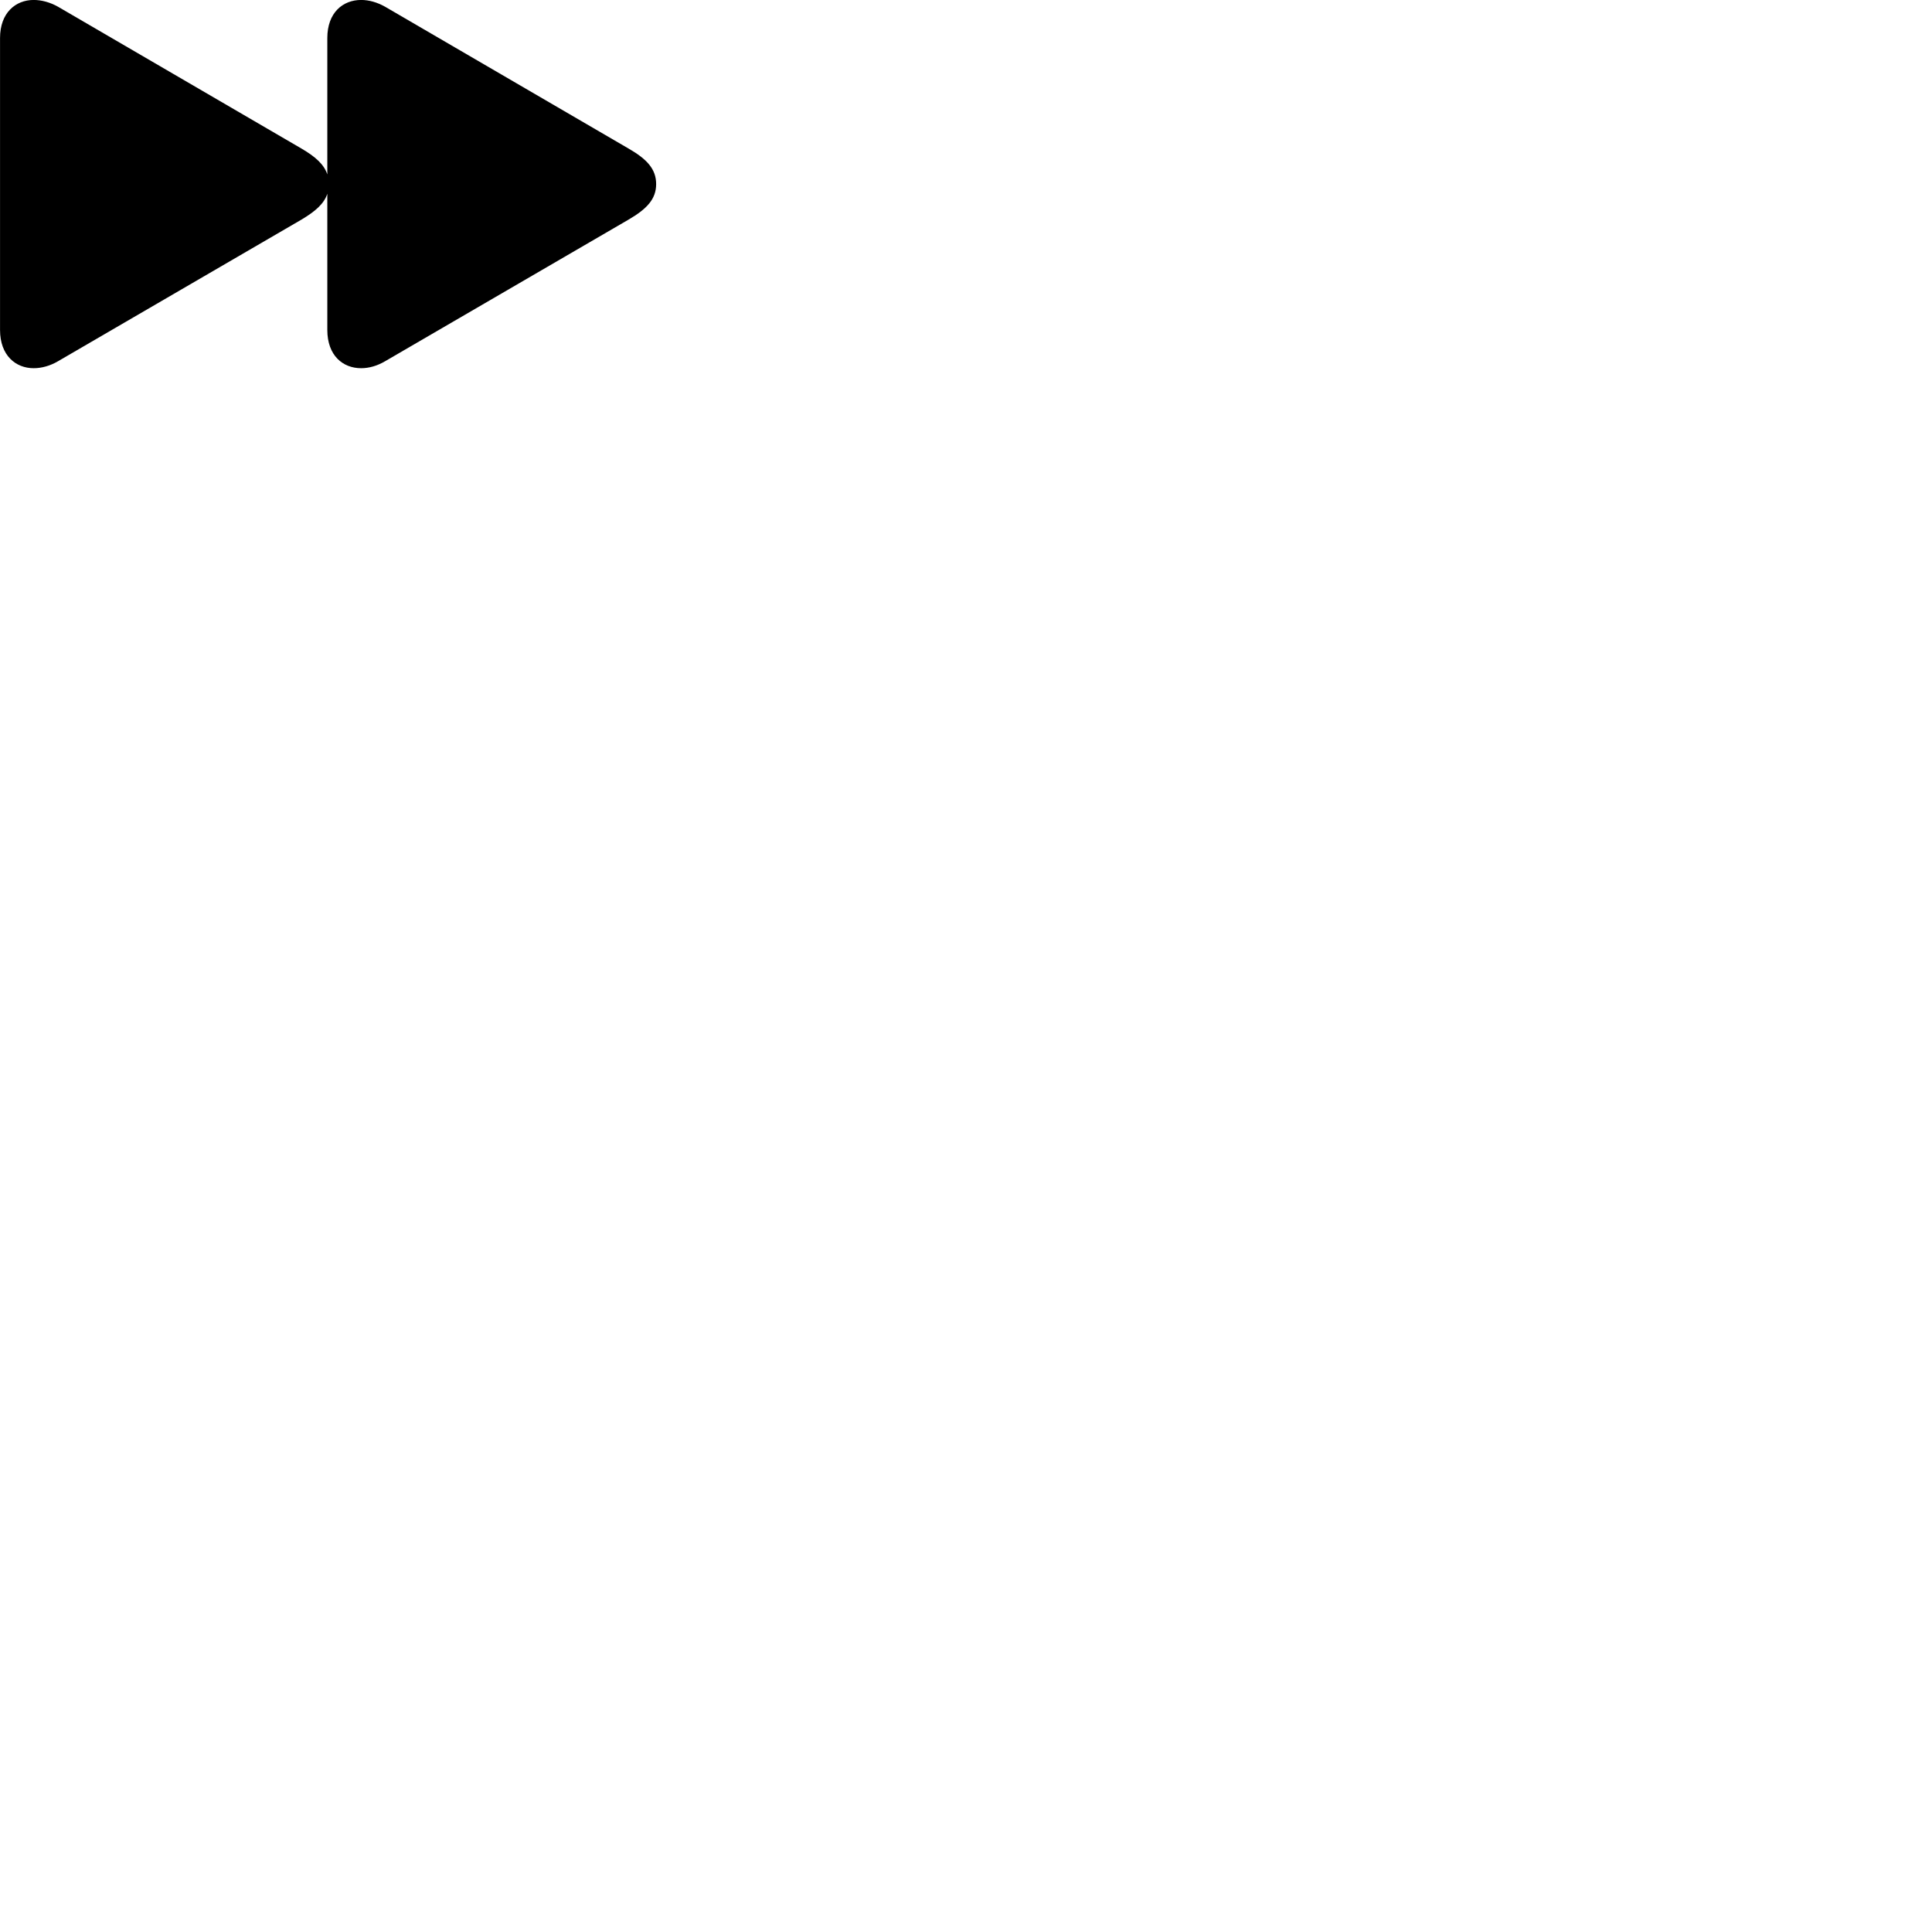 
        <svg xmlns="http://www.w3.org/2000/svg" viewBox="0 0 100 100">
            <path d="M0.002 17.078C0.002 18.398 0.812 19.058 1.742 19.058C2.152 19.058 2.592 18.938 3.002 18.698L15.602 11.368C16.322 10.938 16.772 10.548 16.942 10.028V17.078C16.942 18.398 17.742 19.058 18.692 19.058C19.102 19.058 19.522 18.938 19.932 18.698L32.532 11.368C33.492 10.808 33.962 10.298 33.962 9.528C33.962 8.758 33.492 8.238 32.532 7.688L19.932 0.348C19.522 0.118 19.102 -0.002 18.692 -0.002C17.742 -0.002 16.942 0.658 16.942 1.968V9.028C16.772 8.508 16.322 8.108 15.602 7.688L3.002 0.348C2.592 0.118 2.152 -0.002 1.742 -0.002C0.812 -0.002 0.002 0.658 0.002 1.968Z" />
        </svg>
    